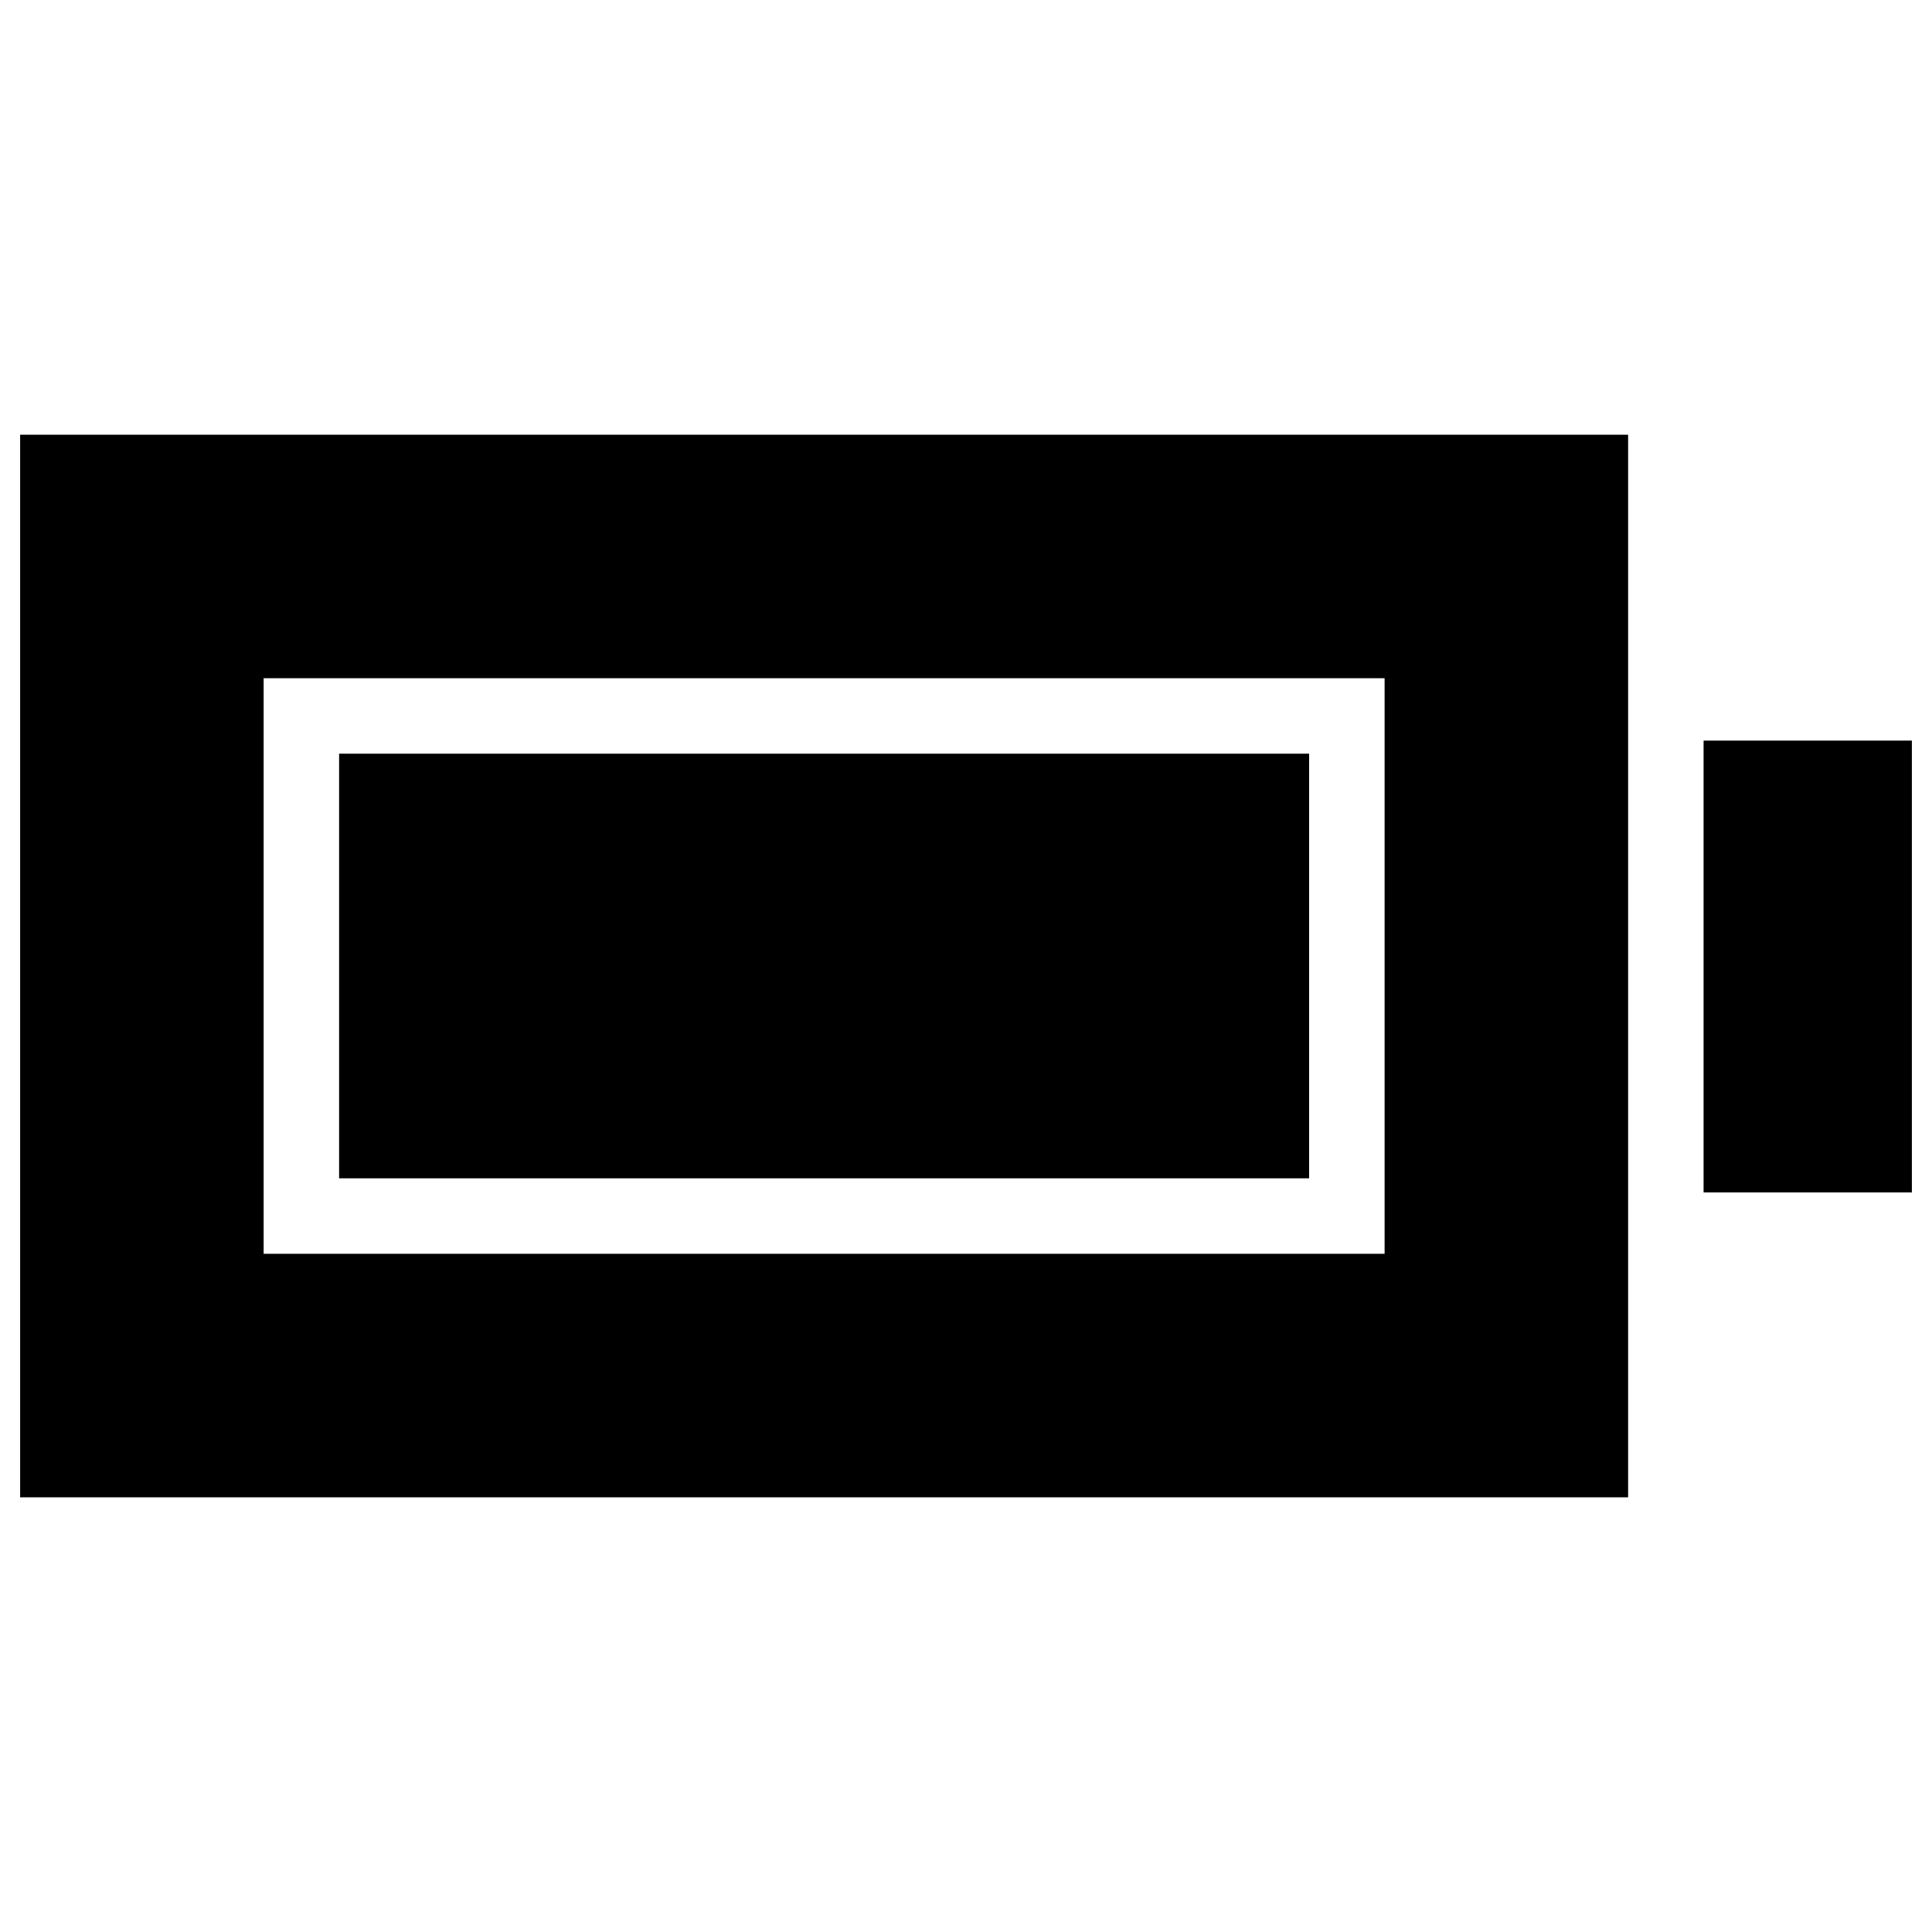 <svg xmlns="http://www.w3.org/2000/svg" height="24" viewBox="0 -960 960 960" width="24"><path d="M168.5-374.5v-211h482v211h-482ZM10-216v-528h799v528H10Zm121-121h557v-286H131v286Zm715.5-30.5V-592H950v224.5H846.5Z"/></svg>